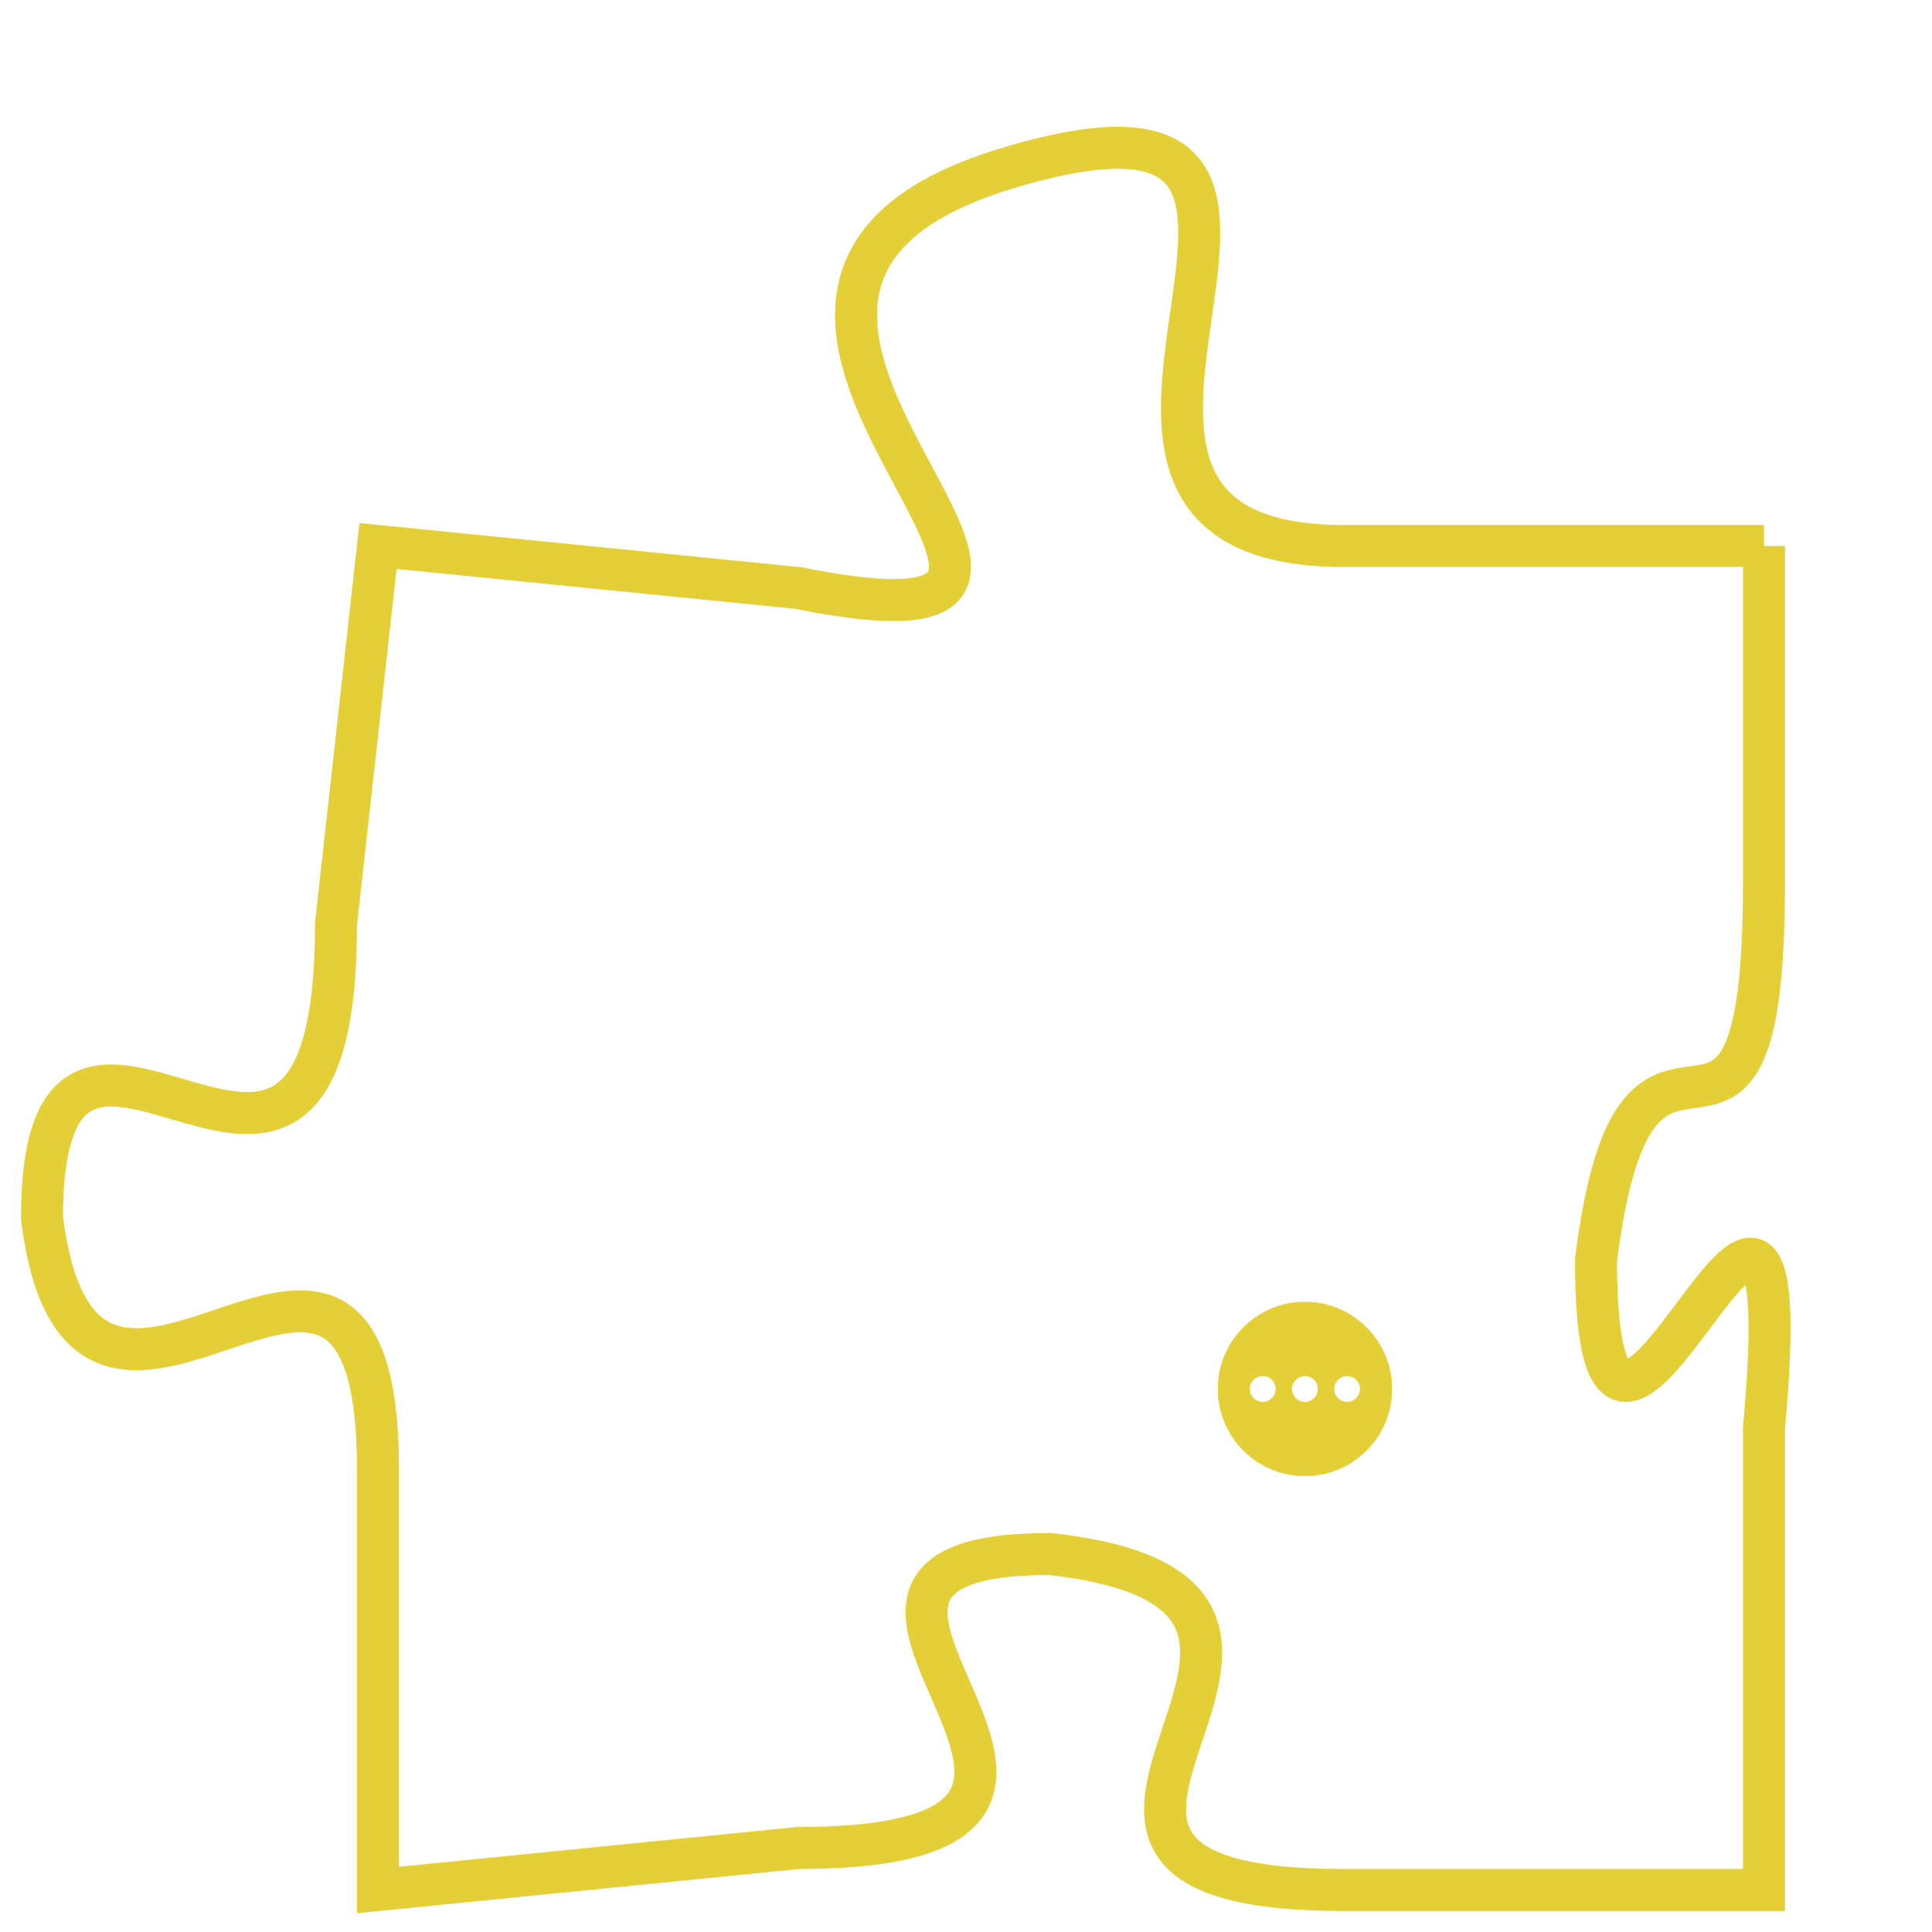 <svg version="1.1" xmlns="http://www.w3.org/2000/svg" xmlns:xlink="http://www.w3.org/1999/xlink" fill="transparent" x="0" y="0" width="350" height="350" preserveAspectRatio="xMinYMin slice"><style type="text/css">.links{fill:transparent;stroke: #E4CF37;}.links:hover{fill:#63D272; opacity:0.4;}</style><defs><g id="allt"><path id="t5585" d="M4158,1344 L4148,1344 C4139,1344 4150,1332 4140,1335 C4130,1338 4145,1347 4135,1345 L4125,1344 4125,1344 L4124,1353 C4124,1363 4117,1352 4117,1360 C4118,1368 4125,1357 4125,1366 L4125,1376 4125,1376 L4135,1375 C4145,1375 4133,1368 4141,1368 C4150,1369 4138,1376 4148,1376 L4158,1376 4158,1376 L4158,1365 C4159,1354 4154,1370 4154,1361 C4155,1353 4158,1361 4158,1352 L4158,1344"/></g><clipPath id="c" clipRule="evenodd" fill="transparent"><use href="#t5585"/></clipPath></defs><svg viewBox="4116 1331 44 46" preserveAspectRatio="xMinYMin meet"><svg width="4380" height="2430"><g><image crossorigin="anonymous" x="0" y="0" href="https://nftpuzzle.license-token.com/assets/completepuzzle.svg" width="100%" height="100%" /><g class="links"><use href="#t5585"/></g></g></svg><svg x="4145" y="1362" height="9%" width="9%" viewBox="0 0 330 330"><g><a xlink:href="https://nftpuzzle.license-token.com/" class="links"><title>See the most innovative NFT based token software licensing project</title><path fill="#E4CF37" id="more" d="M165,0C74.019,0,0,74.019,0,165s74.019,165,165,165s165-74.019,165-165S255.981,0,165,0z M85,190 c-13.785,0-25-11.215-25-25s11.215-25,25-25s25,11.215,25,25S98.785,190,85,190z M165,190c-13.785,0-25-11.215-25-25 s11.215-25,25-25s25,11.215,25,25S178.785,190,165,190z M245,190c-13.785,0-25-11.215-25-25s11.215-25,25-25 c13.785,0,25,11.215,25,25S258.785,190,245,190z"></path></a></g></svg></svg></svg>
